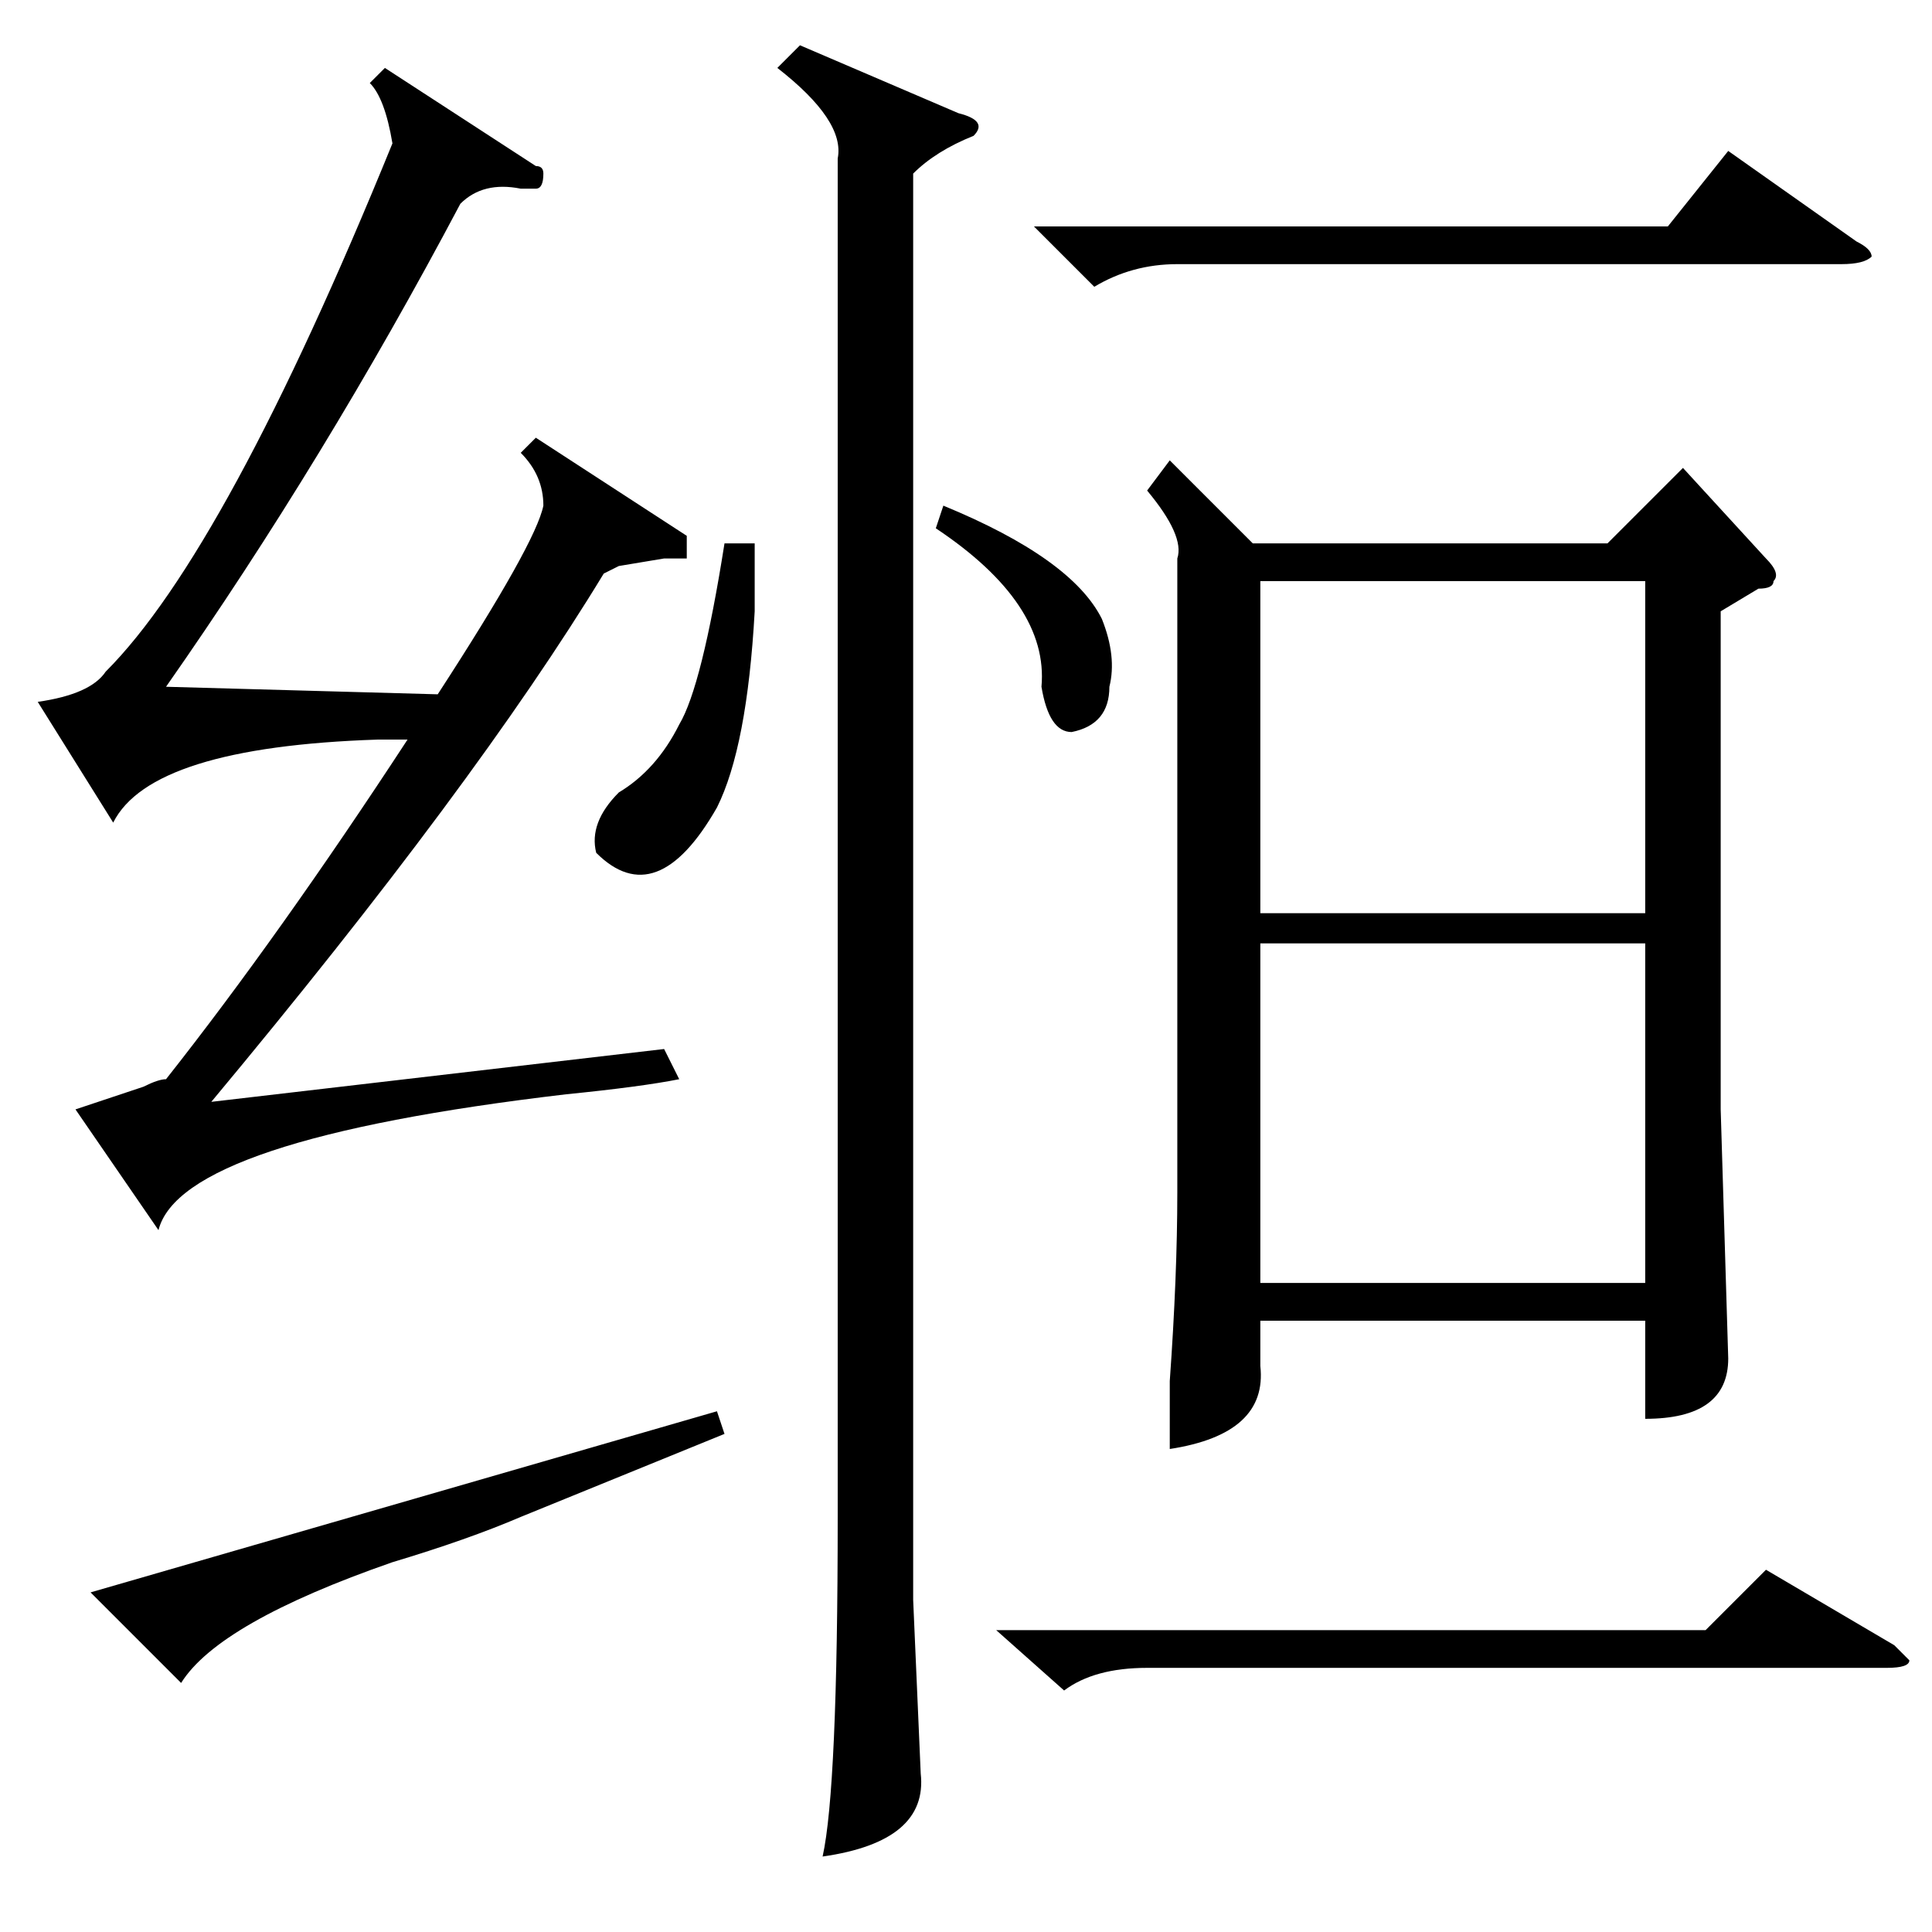 <?xml version="1.0" standalone="no"?>
<!DOCTYPE svg PUBLIC "-//W3C//DTD SVG 1.1//EN" "http://www.w3.org/Graphics/SVG/1.1/DTD/svg11.dtd" >
<svg xmlns="http://www.w3.org/2000/svg" xmlns:xlink="http://www.w3.org/1999/xlink" version="1.1" viewBox="0 -52 256 256">
  <g transform="matrix(1 0 0 -1 0 204)">
   <path fill="currentColor"
d="M155 195l11 -11h47l10 10l11 -12q2 -2 1 -3q0 -1 -2 -1l-5 -3v-66l1 -33q0 -8 -11 -8v111h-51v-44h56v-4h-56v-45h55v-5h-55v-6q1 -9 -12 -11v9q1 14 1 25v84q1 3 -4 9zM106 250l21 -9q4 -1 2 -3q-5 -2 -8 -5v-189l1 -23q1 -9 -13 -11q2 9 2 45v180q1 5 -8 12zM132 40h94
l8 8l17 -10l2 -2q0 -1 -3 -1h-98q-7 0 -11 -3zM137 226h84l8 10l17 -12q2 -1 2 -2q-1 -1 -4 -1h-88q-6 0 -11 -3zM100 184v-9q-1 -18 -5 -26q-8 -14 -16 -6q-1 4 3 8q5 3 8 9q3 5 6 24h4zM124 186l1 3q17 -7 21 -15q2 -5 1 -9q0 -5 -5 -6q-3 0 -4 6q1 11 -14 21zM91 185v-2
v-1h-3t-6 -1q2 1 -2 -1q-17 -28 -52 -70l60 7l2 -4q-5 -1 -15 -2q-51 -6 -54 -18l-11 16l9 3q2 1 3 1q15 19 32 45h-4q-30 -1 -35 -11l-10 16q7 1 9 4q16 16 38 70q-1 6 -3 8l2 2l20 -13q1 0 1 -1q0 -2 -1 -2h-2q-5 1 -8 -2q-18 -34 -39 -64l36 -1q13 20 14 25q0 4 -3 7l2 2
zM69 55q-7 -3 -17 -6q-23 -8 -28 -16l-12 12l83 24l1 -3z" />
  </g>

</svg>
